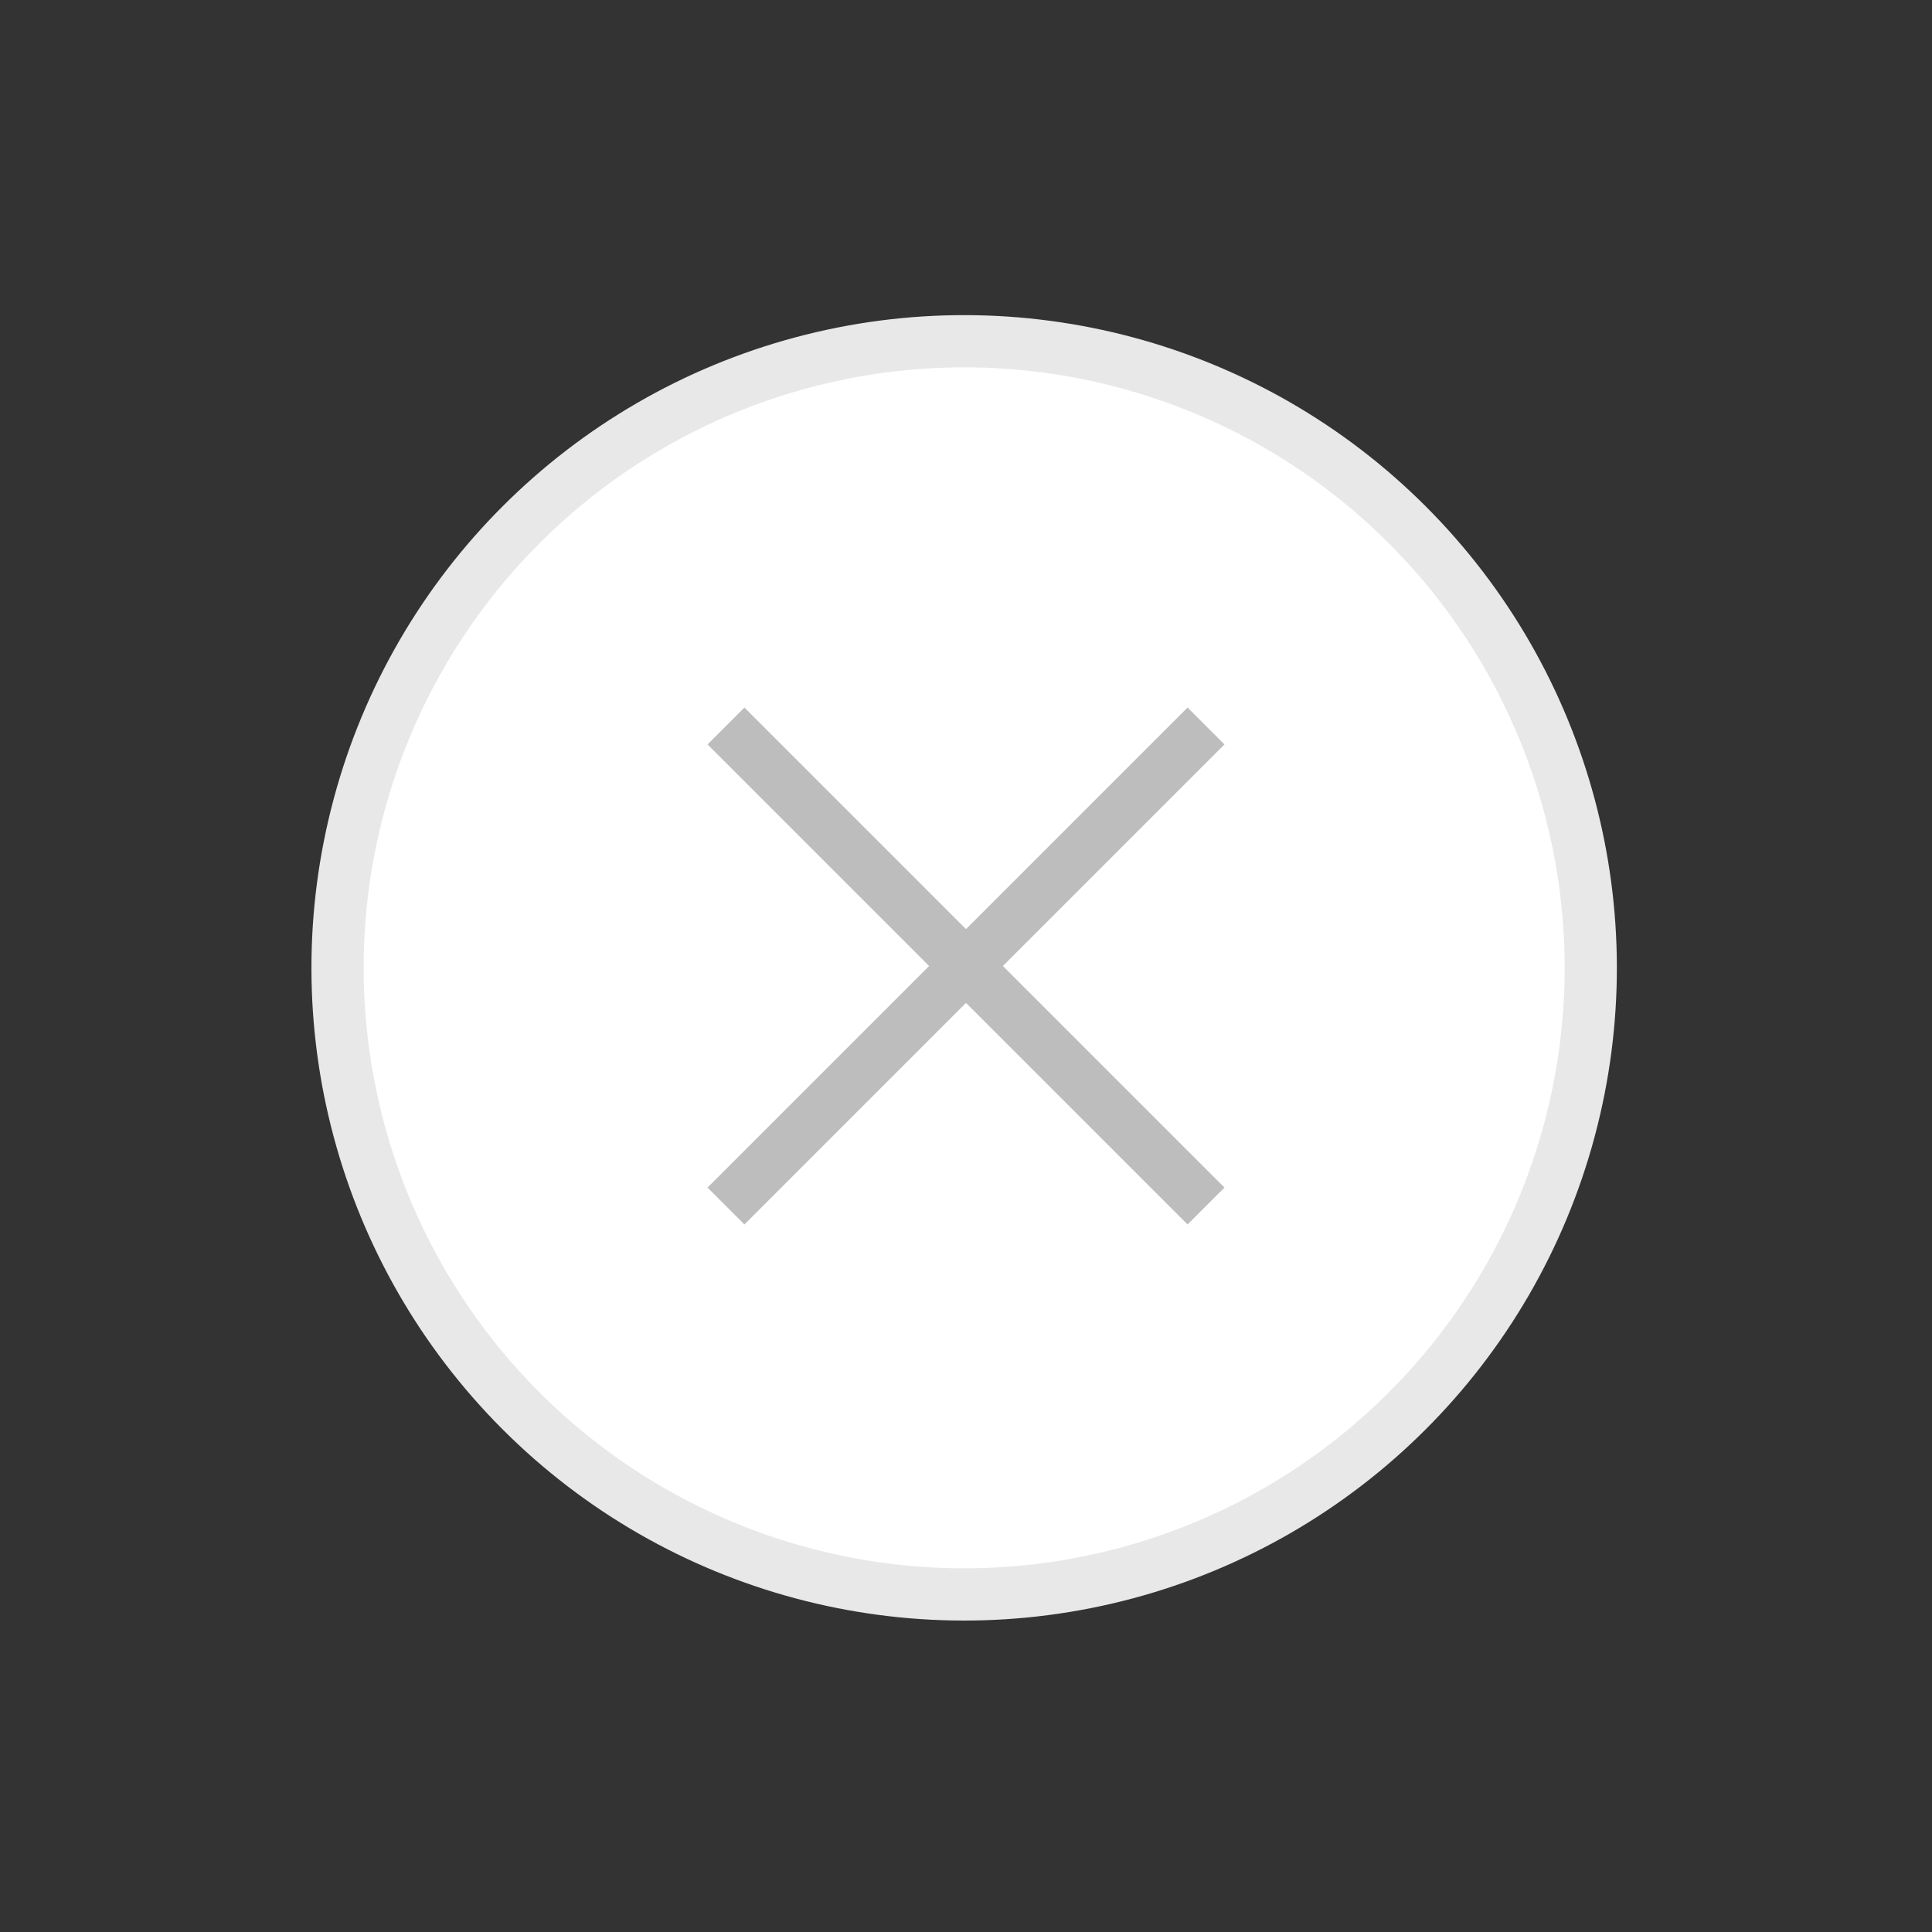 <svg xmlns="http://www.w3.org/2000/svg" width="37" height="37" viewBox="0 0 37 37" fill="none">
  <rect x="0" y="0" width="37" height="37" fill="#333333" stroke="none"/>
  <circle cx="18.45" cy="18.5" r="12" transform="rotate(-45 18.5 18.5)" fill="white" stroke="#E8E8E8"/>
  <path fill-rule="evenodd" clip-rule="evenodd" d="M14.257 13.55L13.55 14.257L17.793 18.5L13.55 22.743L14.257 23.45L18.5 19.207L22.743 23.45L23.45 22.743L19.207 18.5L23.45 14.257L22.743 13.55L18.5 17.793L14.257 13.55Z" fill="#BDBDBD"/>
</svg>